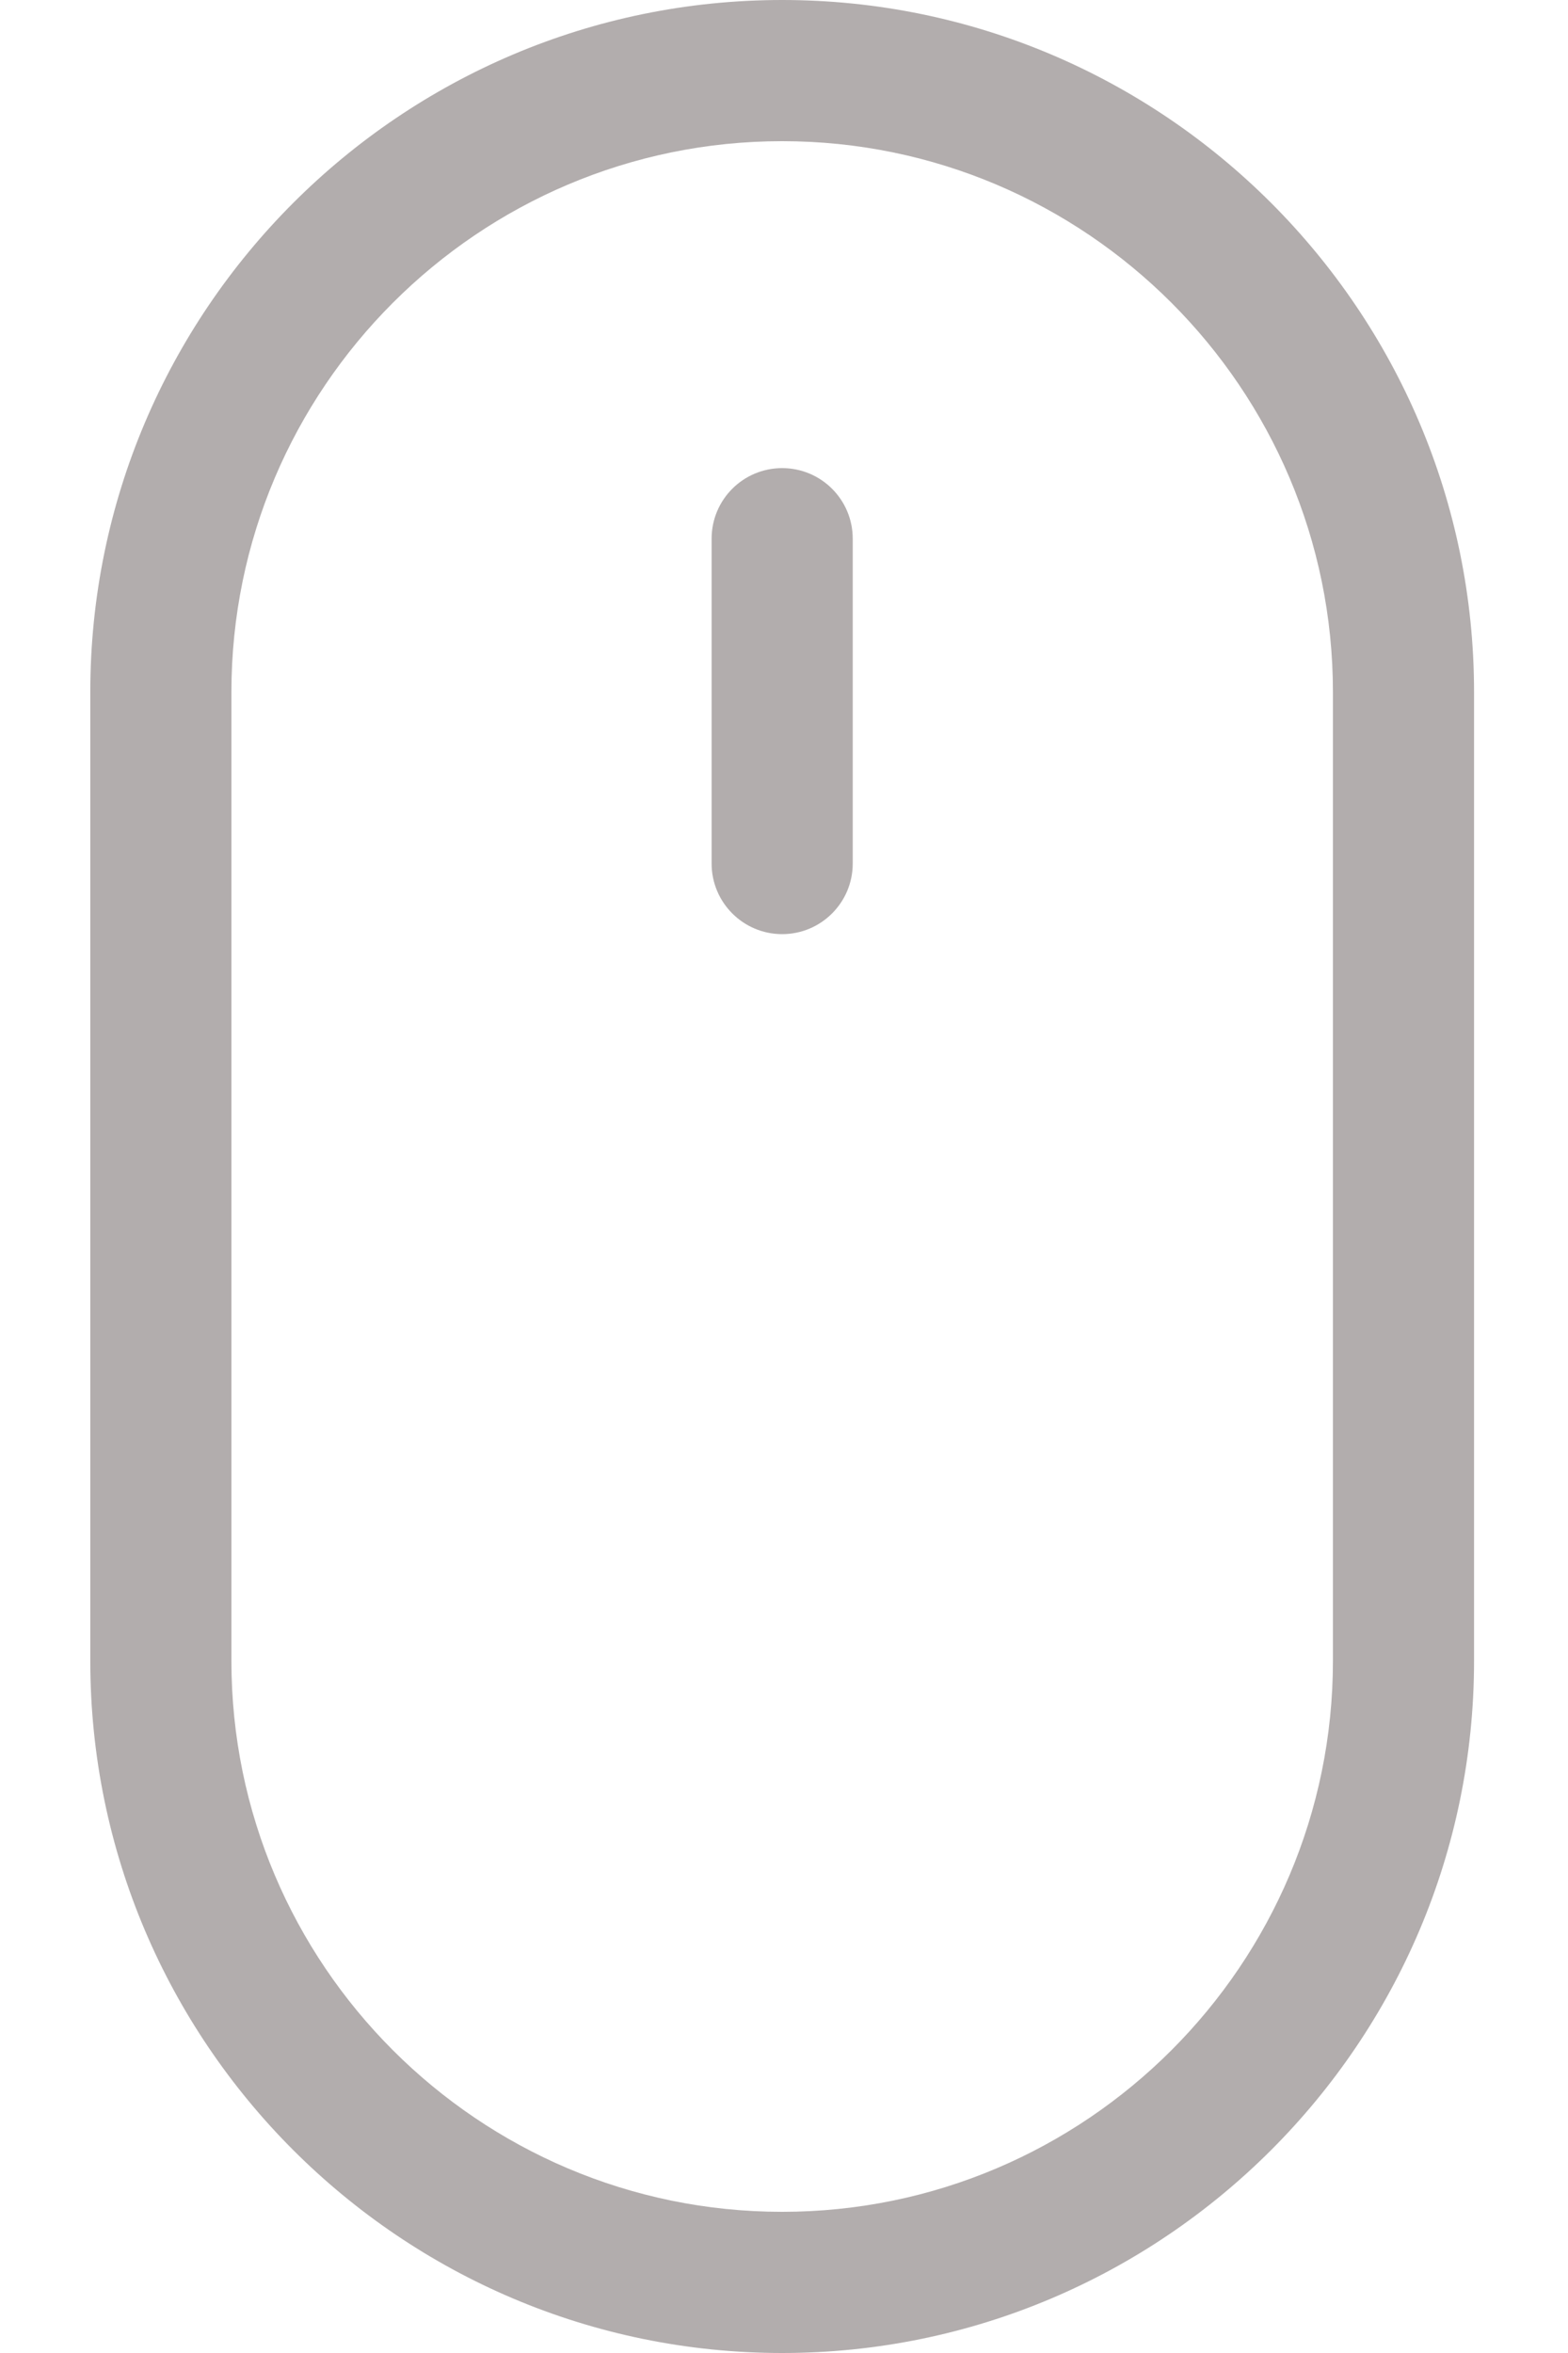 <svg width="12" height="18" viewBox="0 0 12 18" fill="none" xmlns="http://www.w3.org/2000/svg">
<path d="M5.986 0C3.067 0 0.691 2.375 0.691 5.295V12.705C0.691 15.625 3.067 18 5.986 18C8.905 18 11.281 15.625 11.281 12.705V5.295C11.281 2.375 8.905 0 5.986 0ZM10.201 12.705C10.201 15.029 8.31 16.92 5.986 16.92C3.662 16.92 1.771 15.029 1.771 12.705V5.295C1.771 2.971 3.662 1.08 5.986 1.08C8.31 1.08 10.201 2.971 10.201 5.295V12.705Z" fill="#B2ADAD"/>
<path d="M5.986 3.581C5.688 3.581 5.446 3.822 5.446 4.121V6.606C5.446 6.904 5.688 7.146 5.986 7.146C6.284 7.146 6.526 6.904 6.526 6.606V4.121C6.526 3.822 6.284 3.581 5.986 3.581Z" fill="#B2ADAD"/>
</svg>
